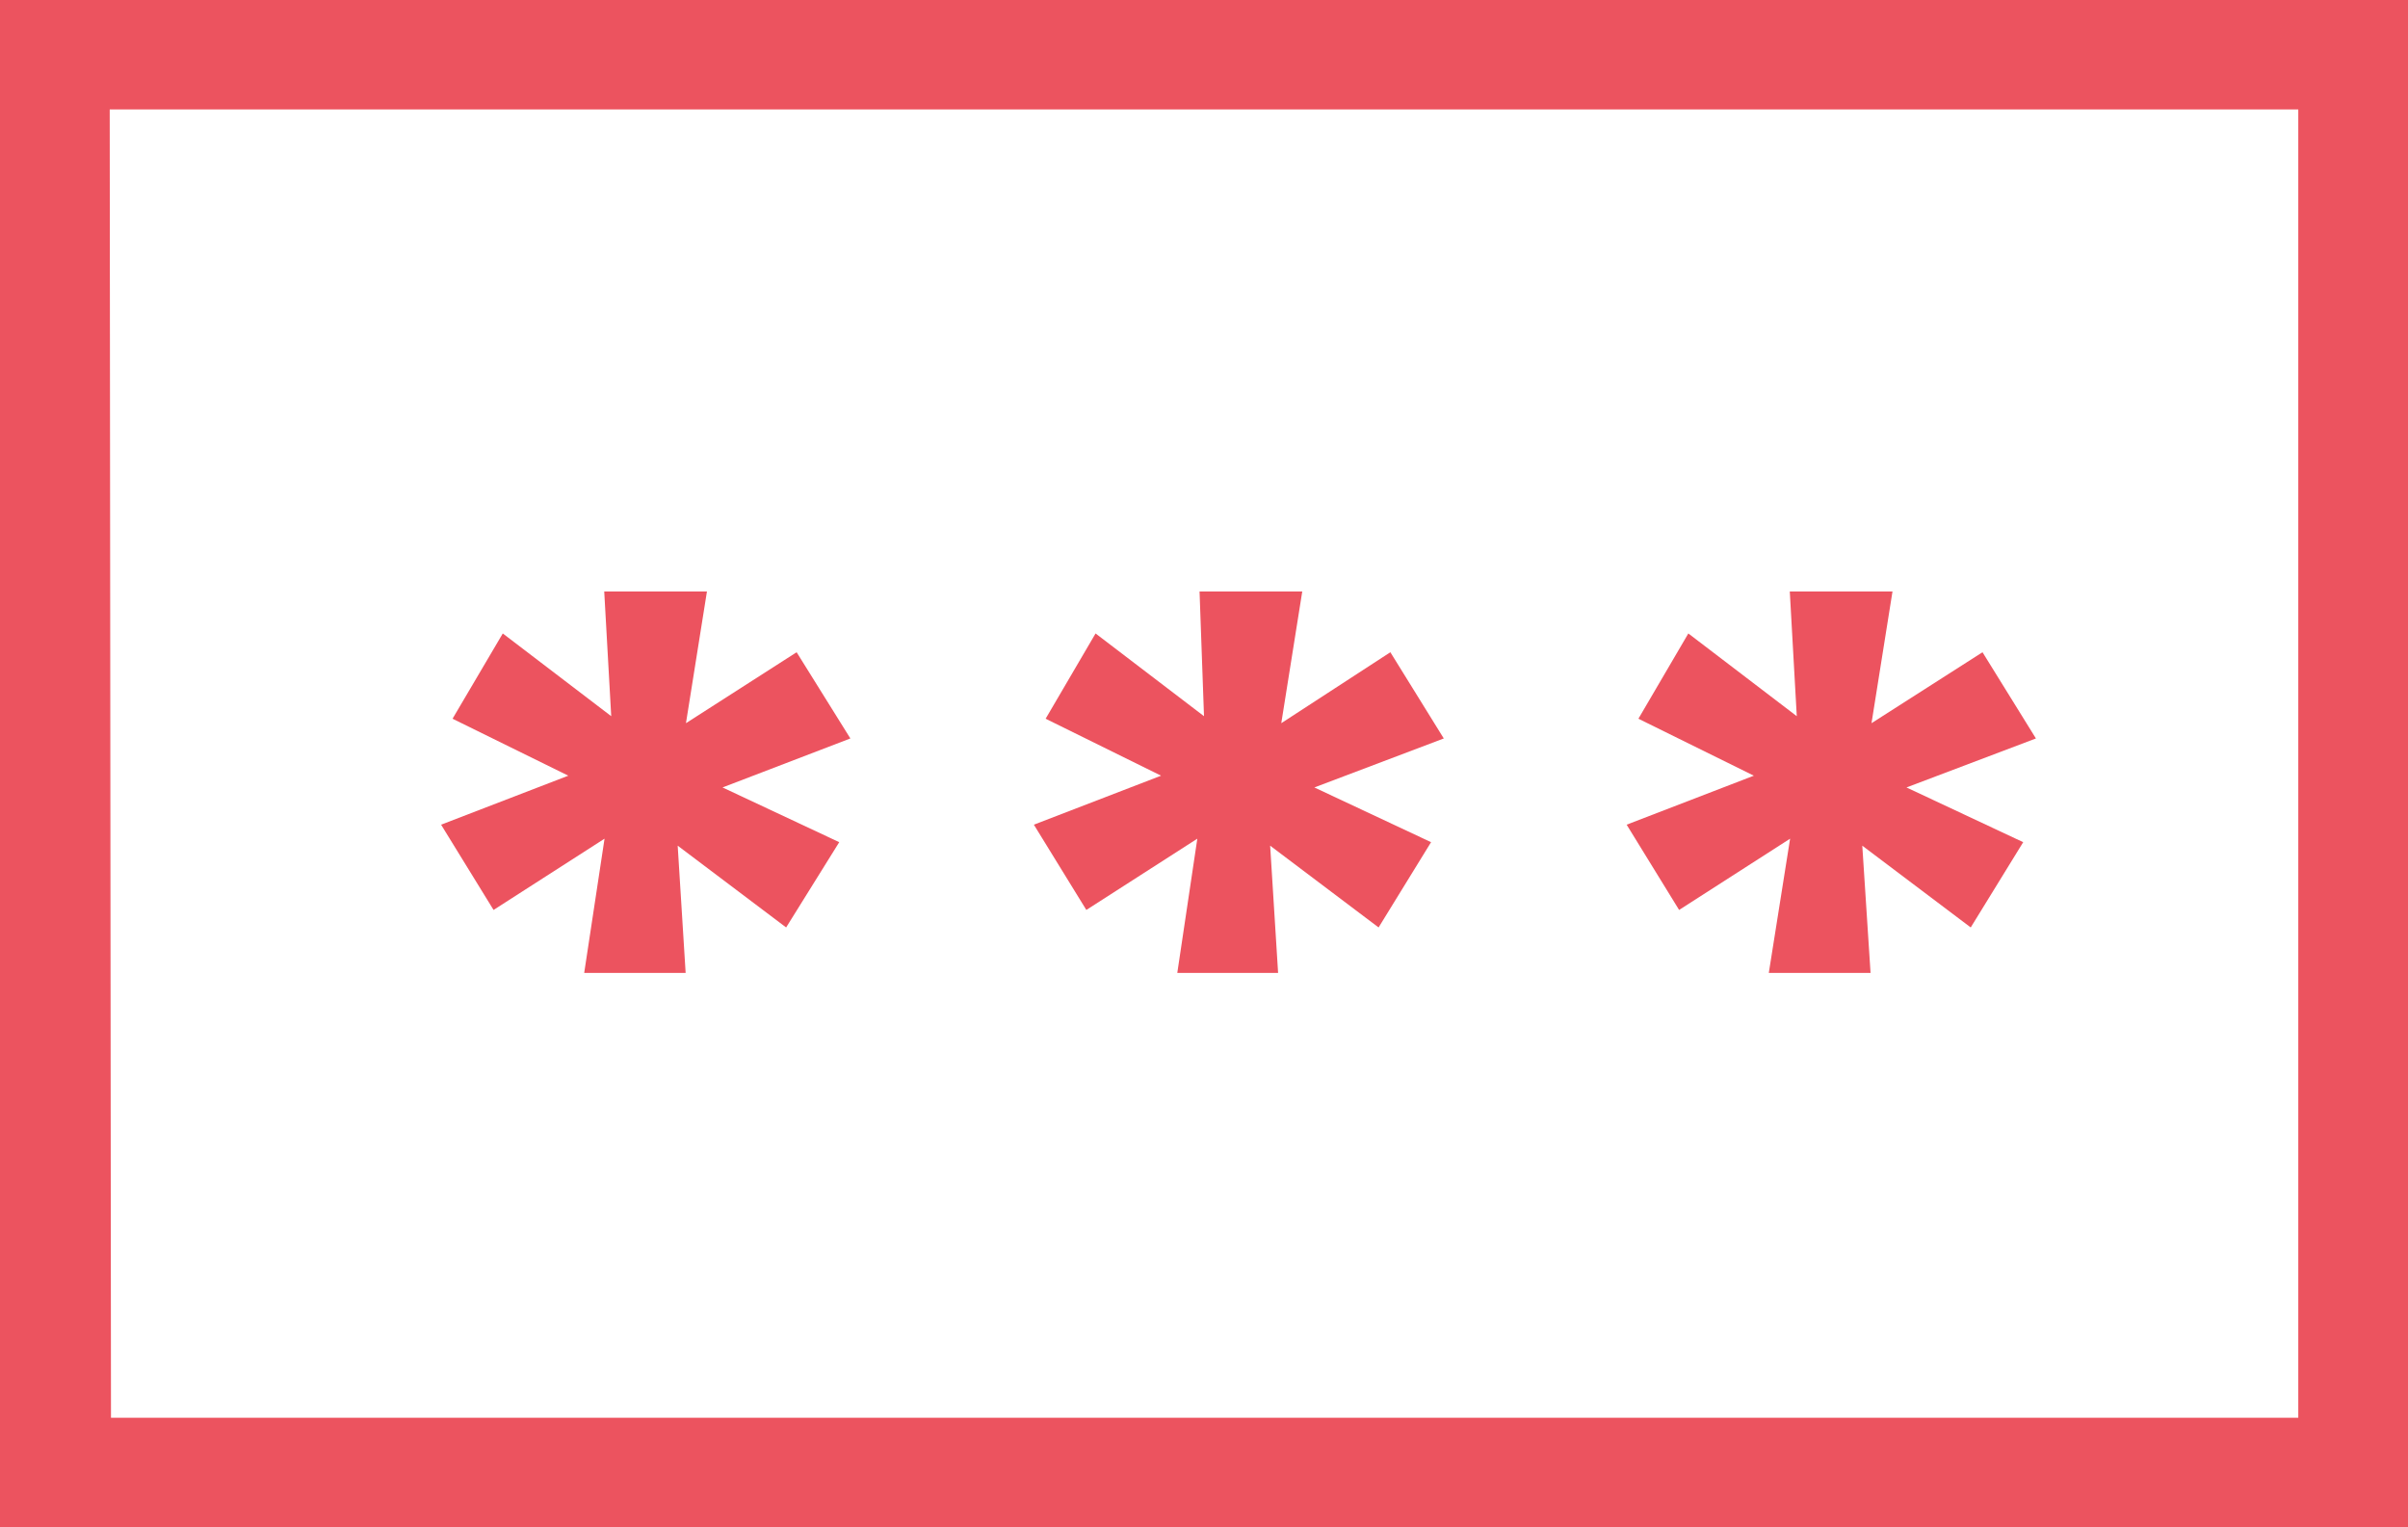 <svg xmlns="http://www.w3.org/2000/svg" xml:space="preserve" width="646.609" height="410"><g fill="#FFFDBB" style="fill:#ec535f;fill-opacity:1"><path d="m162.335 225.158-29.802 19.133-14.091-22.891 34.159-13.154-31.084-15.29 13.492-22.892 29.12 22.209-1.879-33.483h27.583l-5.637 35.362 29.718-19.048 14.432 23.148-34.329 13.154 31.339 14.692-14.26 22.892-29.12-21.953 2.135 34.167H156.87zM321.512 225.158l-29.803 19.133-14.091-22.891 34.158-13.154-30.999-15.29 13.409-22.892 29.119 22.209-1.196-33.483h27.582l-5.635 35.362 29.29-19.048 14.346 23.148-34.755 13.154 31.339 14.692-14.09 22.892-29.12-21.953 2.135 34.167h-27.07zM480.688 225.158l-29.804 19.133-14.09-22.891 34.158-13.154-30.998-15.29 13.406-22.892 29.12 22.209-1.878-33.483h27.582l-5.636 35.362 29.803-19.048 14.346 23.148-34.756 13.154 31.34 14.692-14.09 22.892-29.12-21.953 2.221 34.167h-27.326z" style="fill:#ec535f;fill-opacity:1"/><path d="M646.609 410H0V0h646.609zM29.803 380.616h587.345V29.383H29.461z" style="fill:#ec535f;fill-opacity:1"/></g></svg>